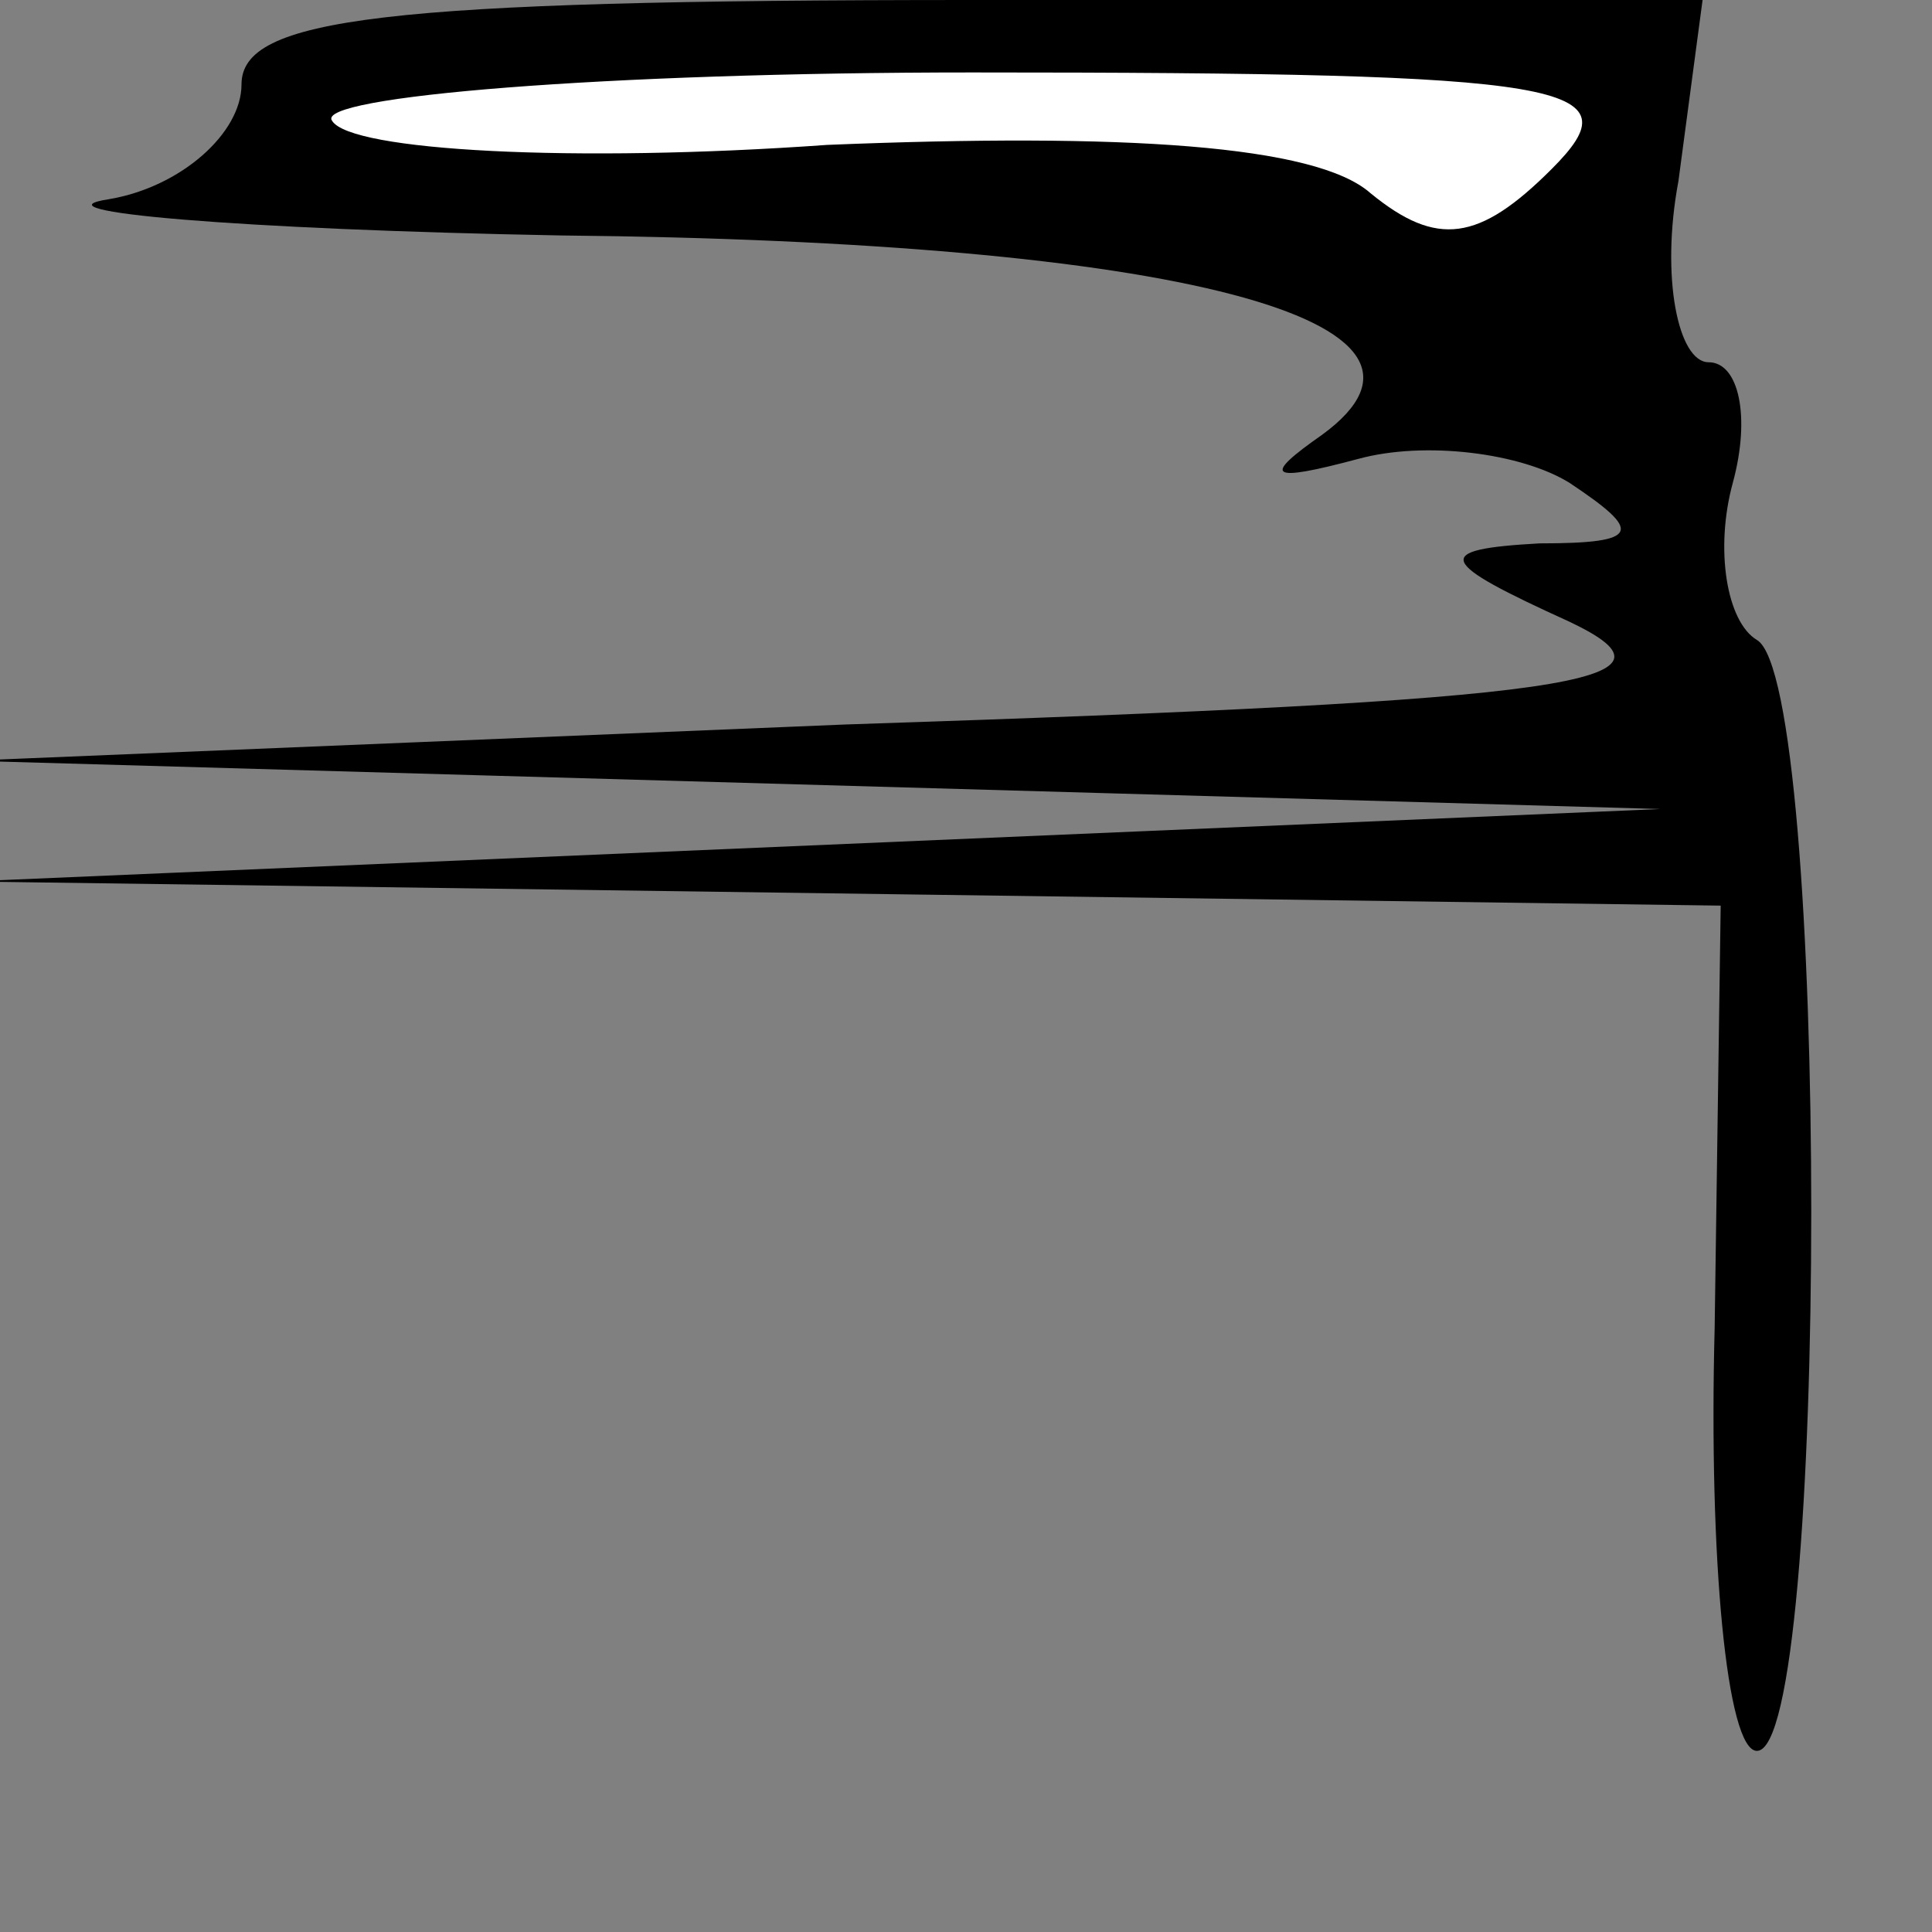<?xml version="1.0" standalone="no"?>
<!DOCTYPE svg PUBLIC "-//W3C//DTD SVG 20010904//EN"
 "http://www.w3.org/TR/2001/REC-SVG-20010904/DTD/svg10.dtd">
<svg version="1.0" xmlns="http://www.w3.org/2000/svg"
 width="32pt" height="32pt" viewBox="0 0 32 32"
 preserveAspectRatio="xMidYMid meet">
<rect x="0" y="0" width="32" height="32" fill="#808080" stroke="none"/>
<g transform="translate(0,32) scale(0.1,-0.1)"
fill="#000000" stroke="none">
<path fill="#000000" stroke="none" d="M40 306 c0 -8 -10 -17 -22 -19 -13 -2
21 -5 75 -6 102 -1 152 -14 126 -33 -10 -7 -9 -8 6 -4 11 3 27 1 35 -4 12 -8
12 -10 -5 -10 -18 -1 -17 -3 5 -13 21 -10 2 -13 -120 -17 l-145 -6 140 -4 140
-4 -140 -6 -140 -6 145 -2 145 -2 -1 -70 c-1 -38 2 -70 7 -70 12 0 12 177 0
184 -5 3 -7 15 -4 26 3 11 1 20 -4 20 -5 0 -8 14 -5 30 l4 30 -121 0 c-98 0
-121 -3 -121 -14z"/>
<path fill="#ffffff" stroke="none" d="M257 292 c-12 -12 -19 -13 -30 -4 -9 8
-41 10 -90 8 -42 -3 -79 -1 -82 4 -3 4 45 8 106 8 100 0 110 -2 96 -16z"/>
</g>
</svg>
